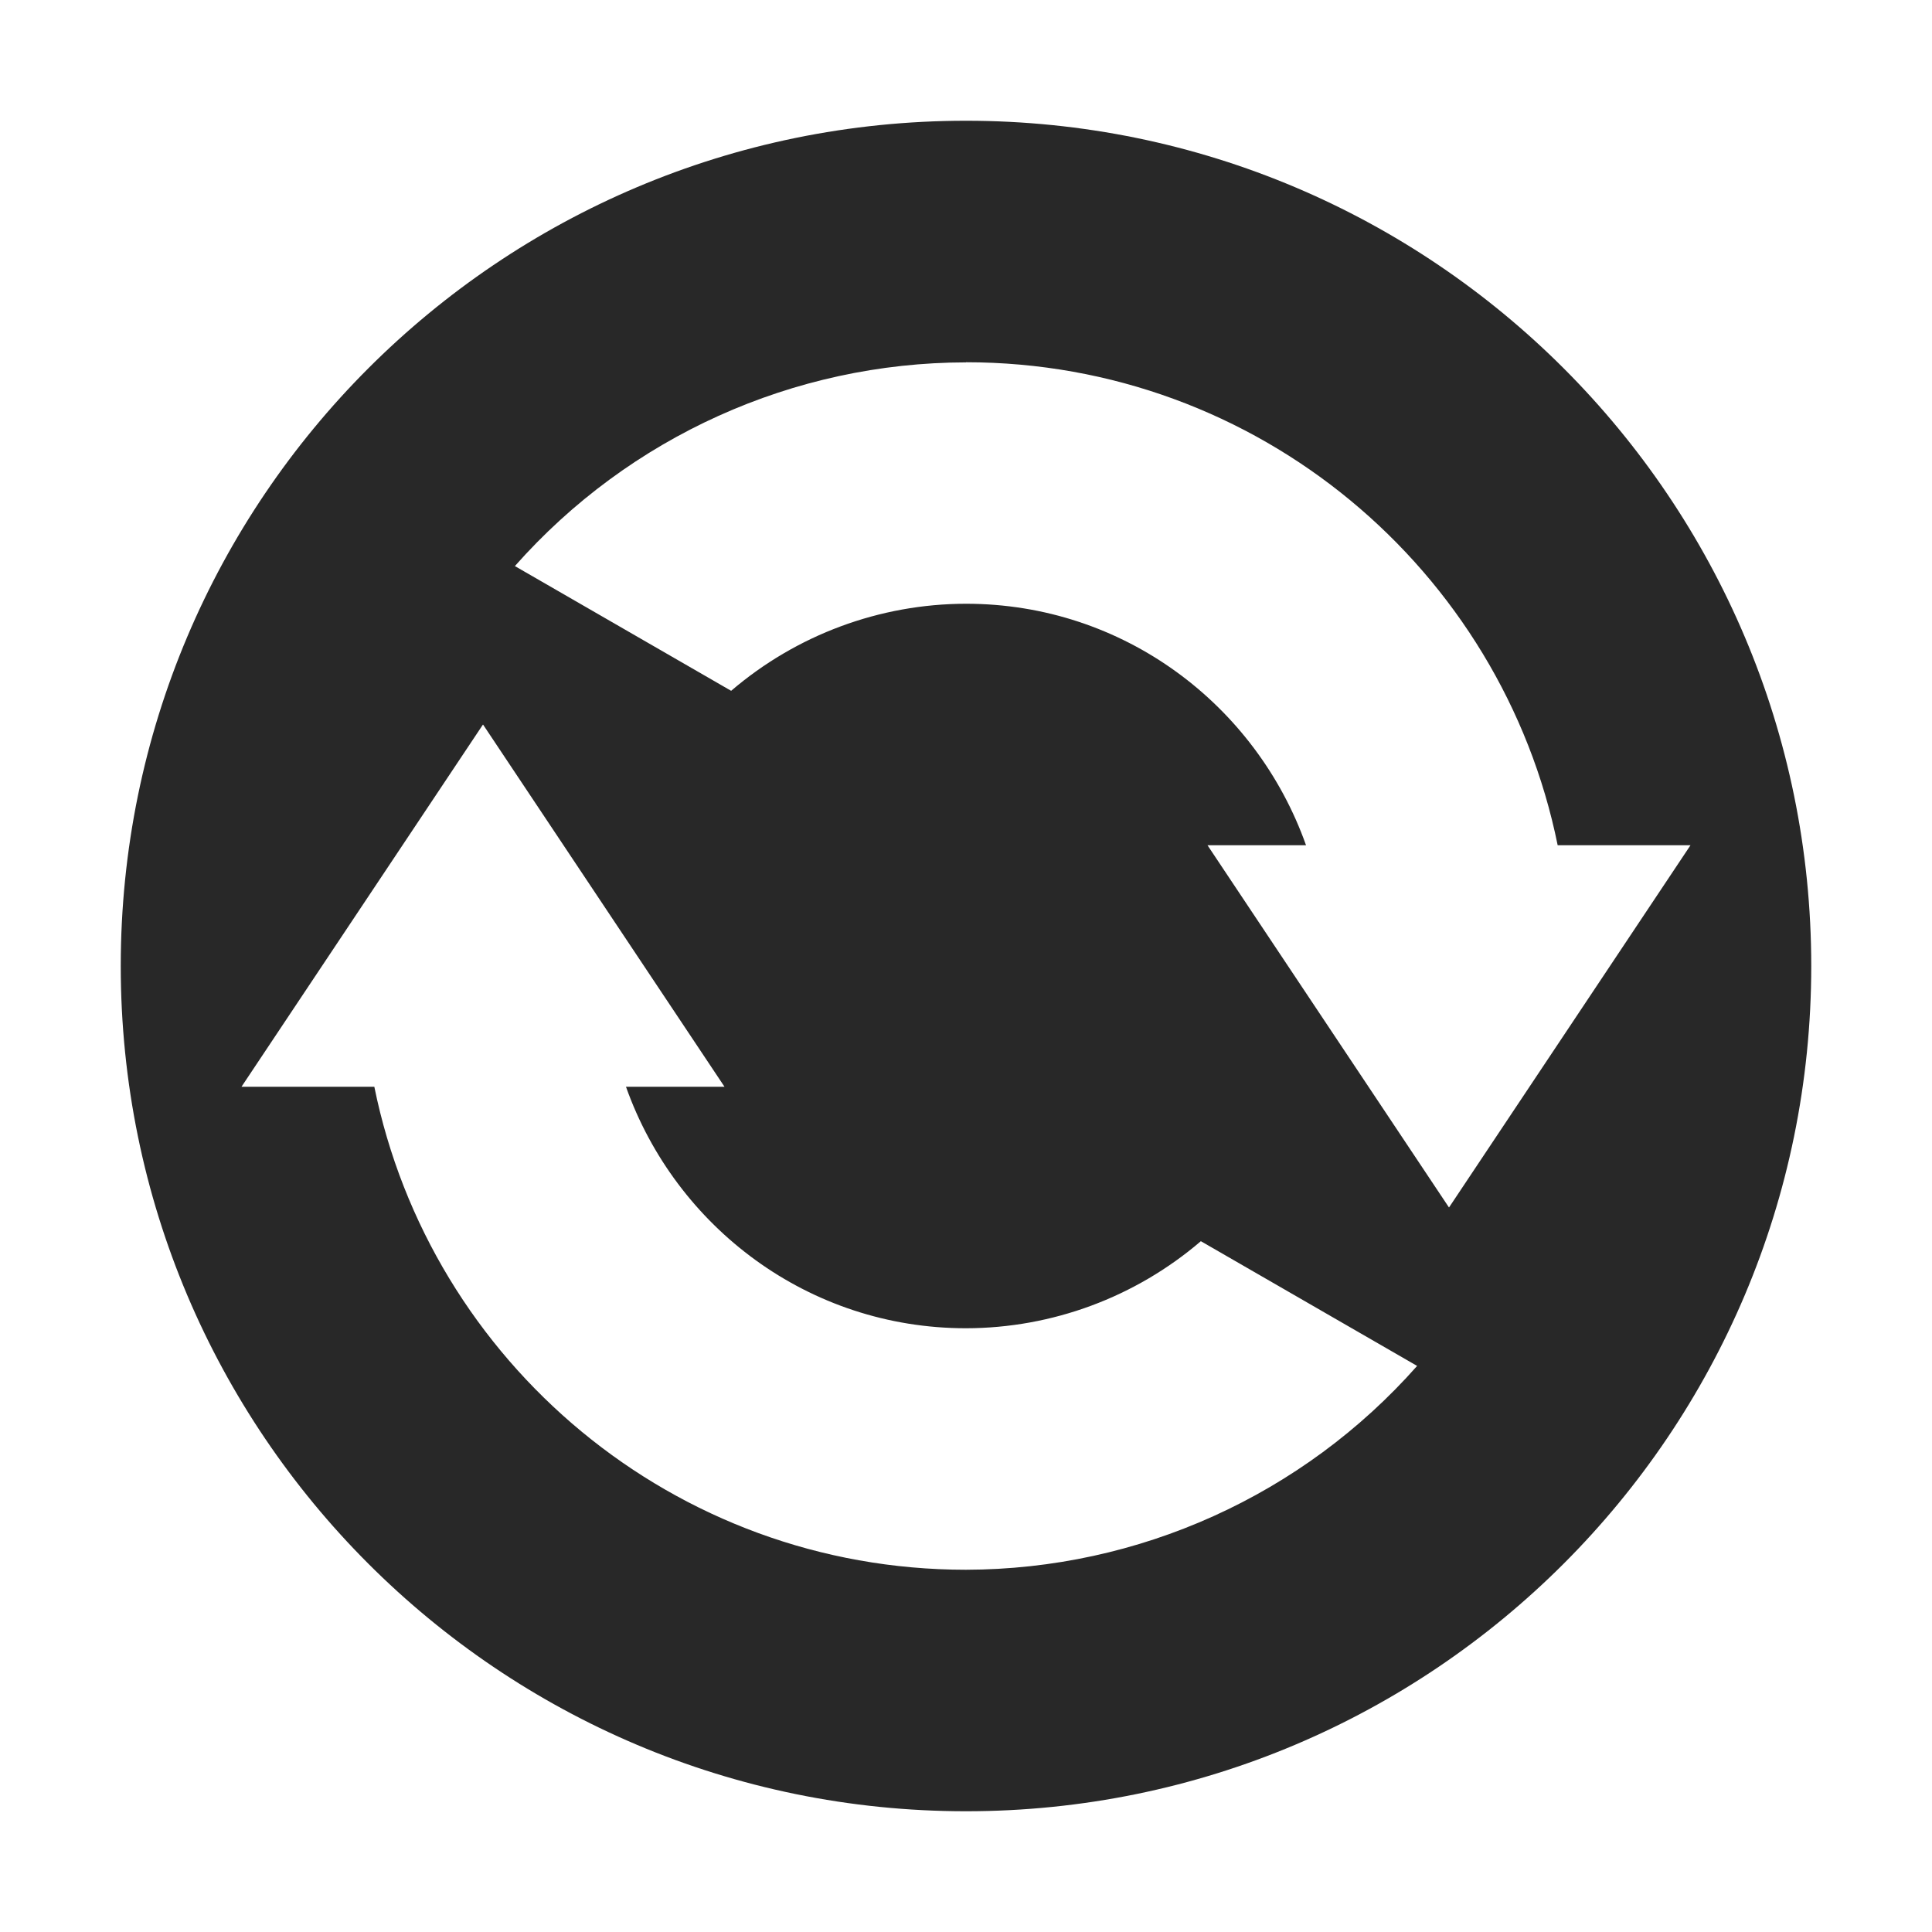 <svg width="16" height="16" version="1.1" xmlns="http://www.w3.org/2000/svg">
  <defs>
    <style id="current-color-scheme" type="text/css">.ColorScheme-Text { color:#282828; } .ColorScheme-Highlight { color:#458588; } .ColorScheme-NeutralText { color:#fe8019; } .ColorScheme-PositiveText { color:#689d6a; } .ColorScheme-NegativeText { color:#fb4934; }</style>
  </defs>
  <path class="ColorScheme-Text" d="m8 1c-3.866-3e-8 -7 3.134-7 7-1e-7 3.866 3.134 7 7 7 3.866 0 7-3.134 7-7 0-3.866-3.134-7-7-7zm0 2c2.419-1e-7 4.437 1.718 4.9 4h1.1l-2 3-2-3 0.816-2e-7c-0.413-1.163-1.512-2-2.816-2-0.714 0.001-1.403 0.257-1.945 0.721l-1.791-1.033c0.947-1.071 2.307-1.685 3.736-1.687zm-4 3 2 3-0.816 5e-7c0.413 1.163 1.512 2 2.816 2 0.714-0.001 1.403-0.257 1.945-0.721l1.791 1.033c-0.947 1.071-2.307 1.685-3.736 1.688-2.419 1e-6 -4.437-1.718-4.9-4l-1.1-8e-7 2-3z" fill="currentColor"/>
</svg>

